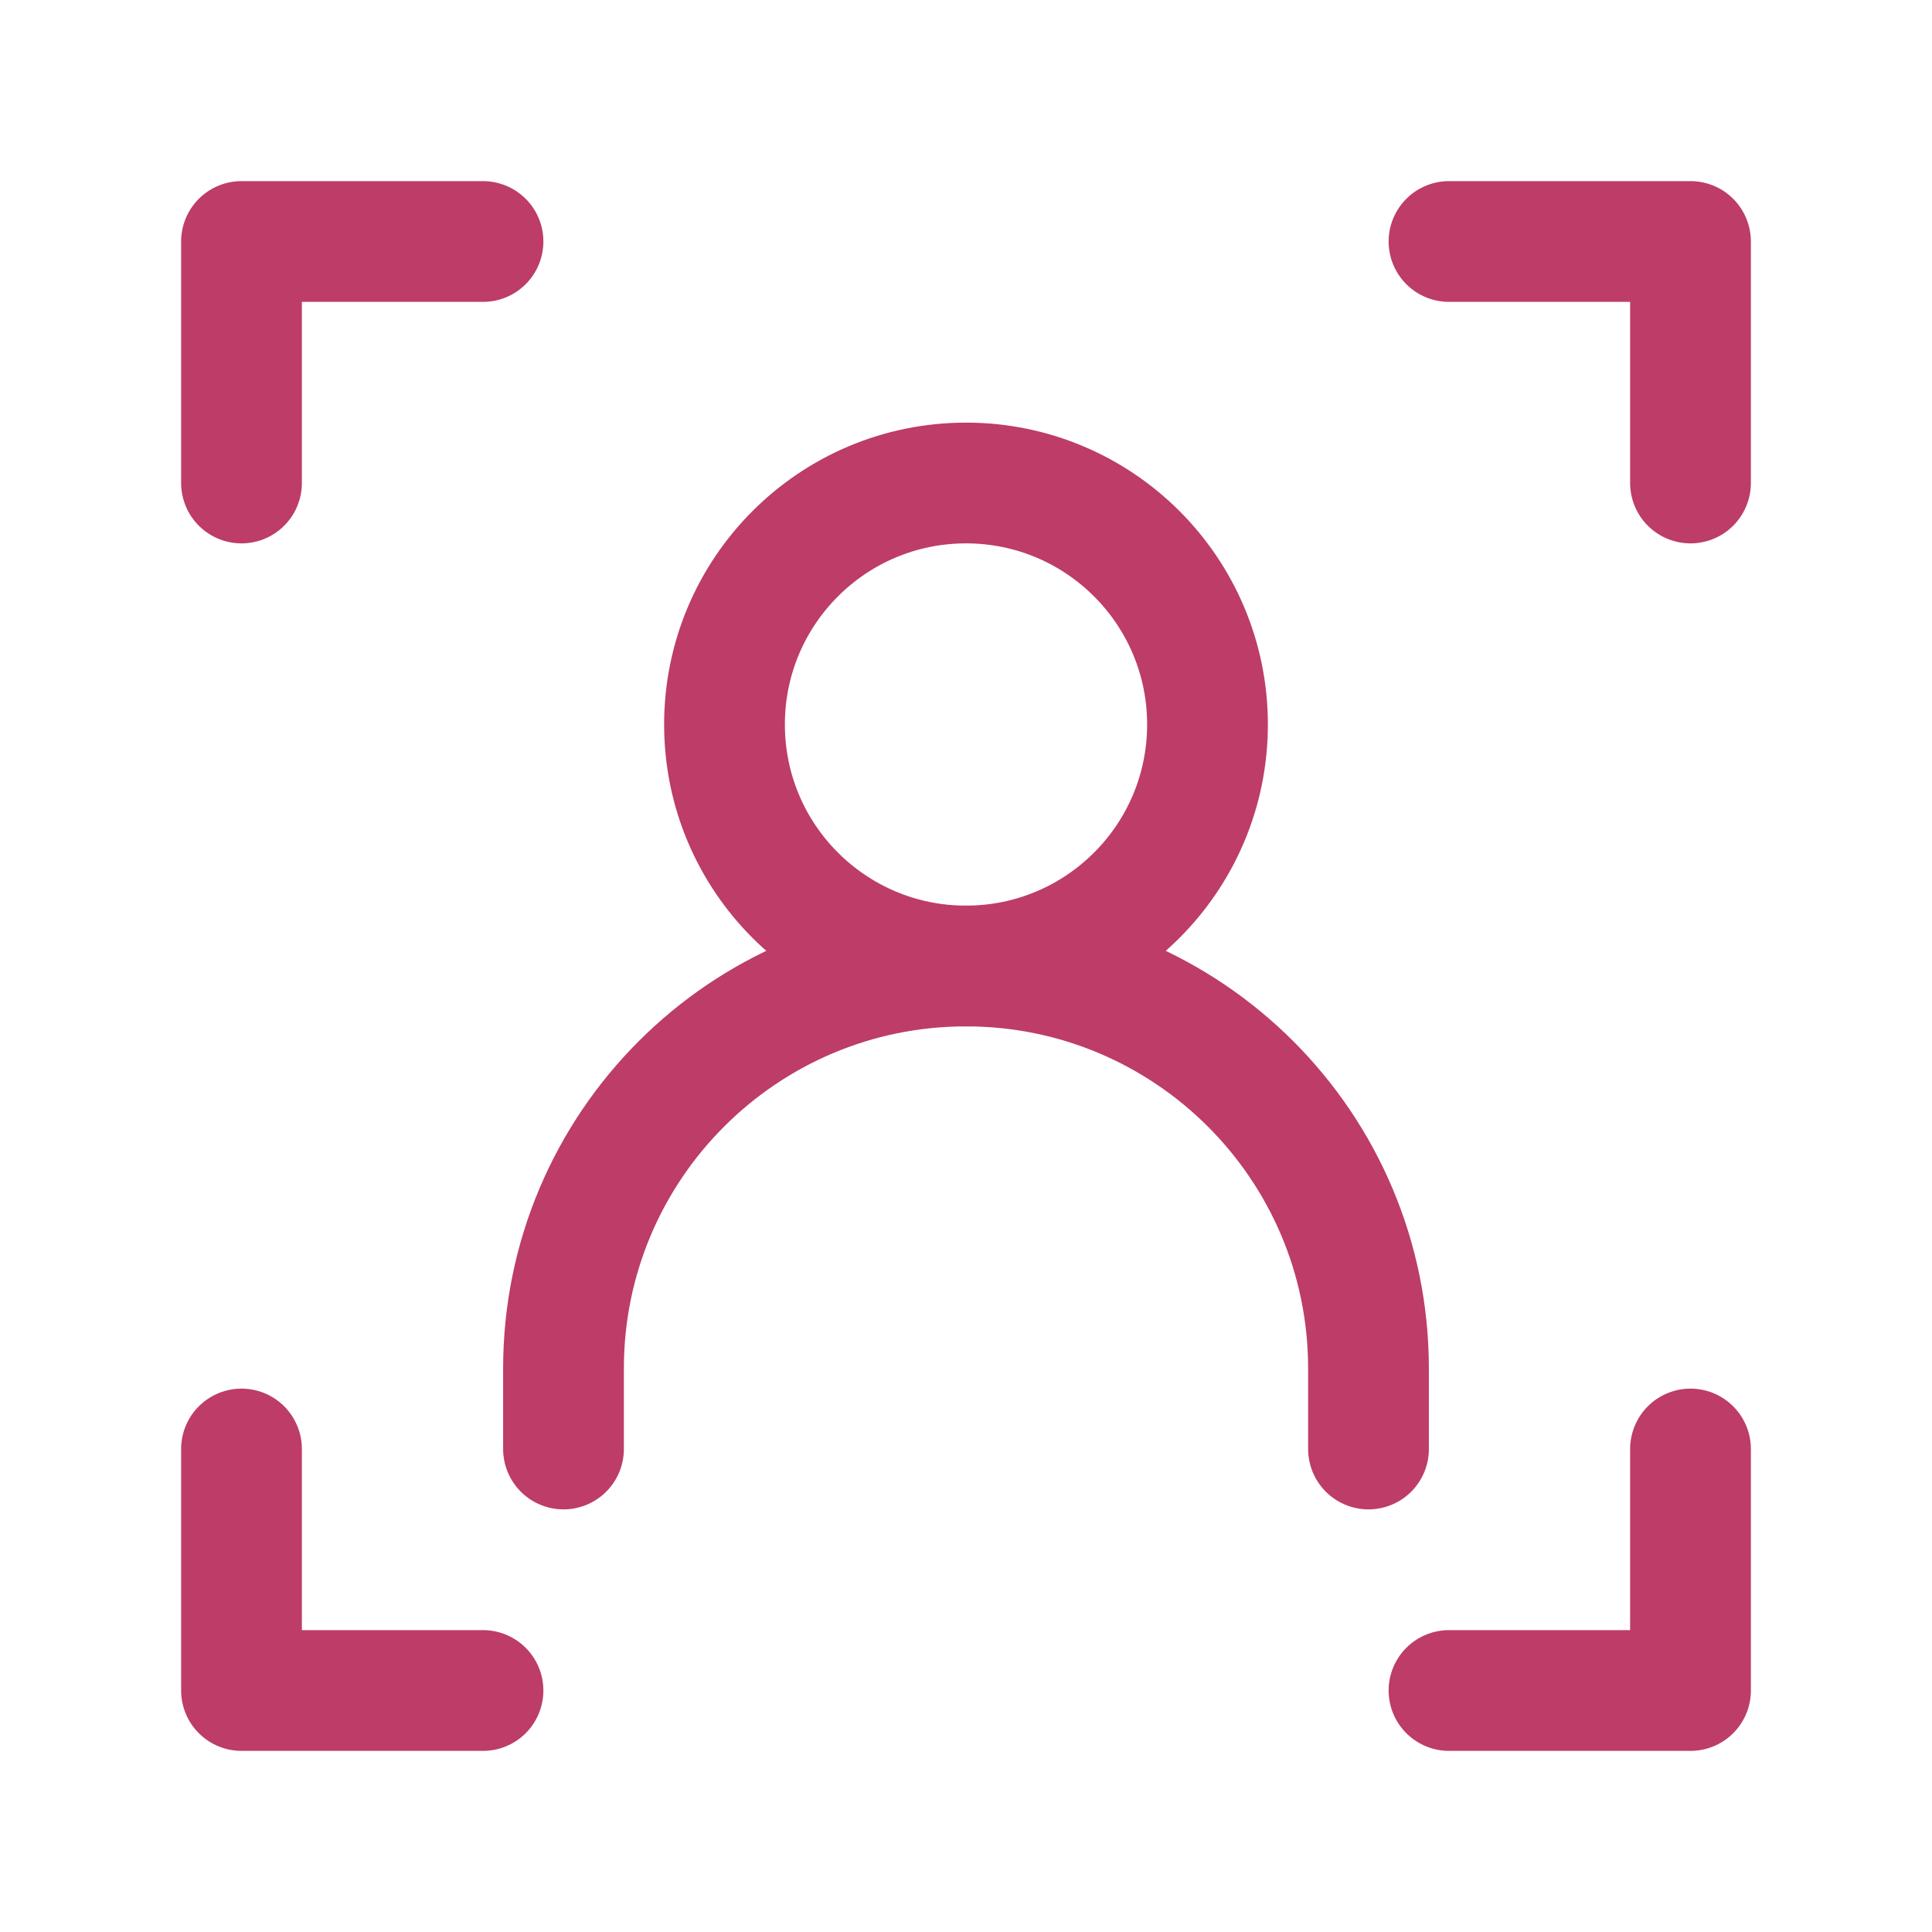 <?xml version="1.0" encoding="UTF-8"?><svg width="24px" height="24px" stroke-width="1.5" viewBox="0 0 24 24" fill="none" xmlns="http://www.w3.org/2000/svg" color="#bd3c68"><path d="M6 3H3V6" stroke="#bd3c68" stroke-width="1.5" stroke-linecap="round" stroke-linejoin="round"></path><path d="M18 3H21V6" stroke="#bd3c68" stroke-width="1.5" stroke-linecap="round" stroke-linejoin="round"></path><path d="M6 21H3V18" stroke="#bd3c68" stroke-width="1.5" stroke-linecap="round" stroke-linejoin="round"></path><path d="M7 18V17C7 14.239 9.239 12 12 12V12C14.761 12 17 14.239 17 17V18" stroke="#bd3c68" stroke-width="1.5" stroke-linecap="round" stroke-linejoin="round"></path><path d="M12 12C13.657 12 15 10.657 15 9C15 7.343 13.657 6 12 6C10.343 6 9 7.343 9 9C9 10.657 10.343 12 12 12Z" stroke="#bd3c68" stroke-width="1.5" stroke-linecap="round" stroke-linejoin="round"></path><path d="M18 21H21V18" stroke="#bd3c68" stroke-width="1.5" stroke-linecap="round" stroke-linejoin="round"></path></svg>
